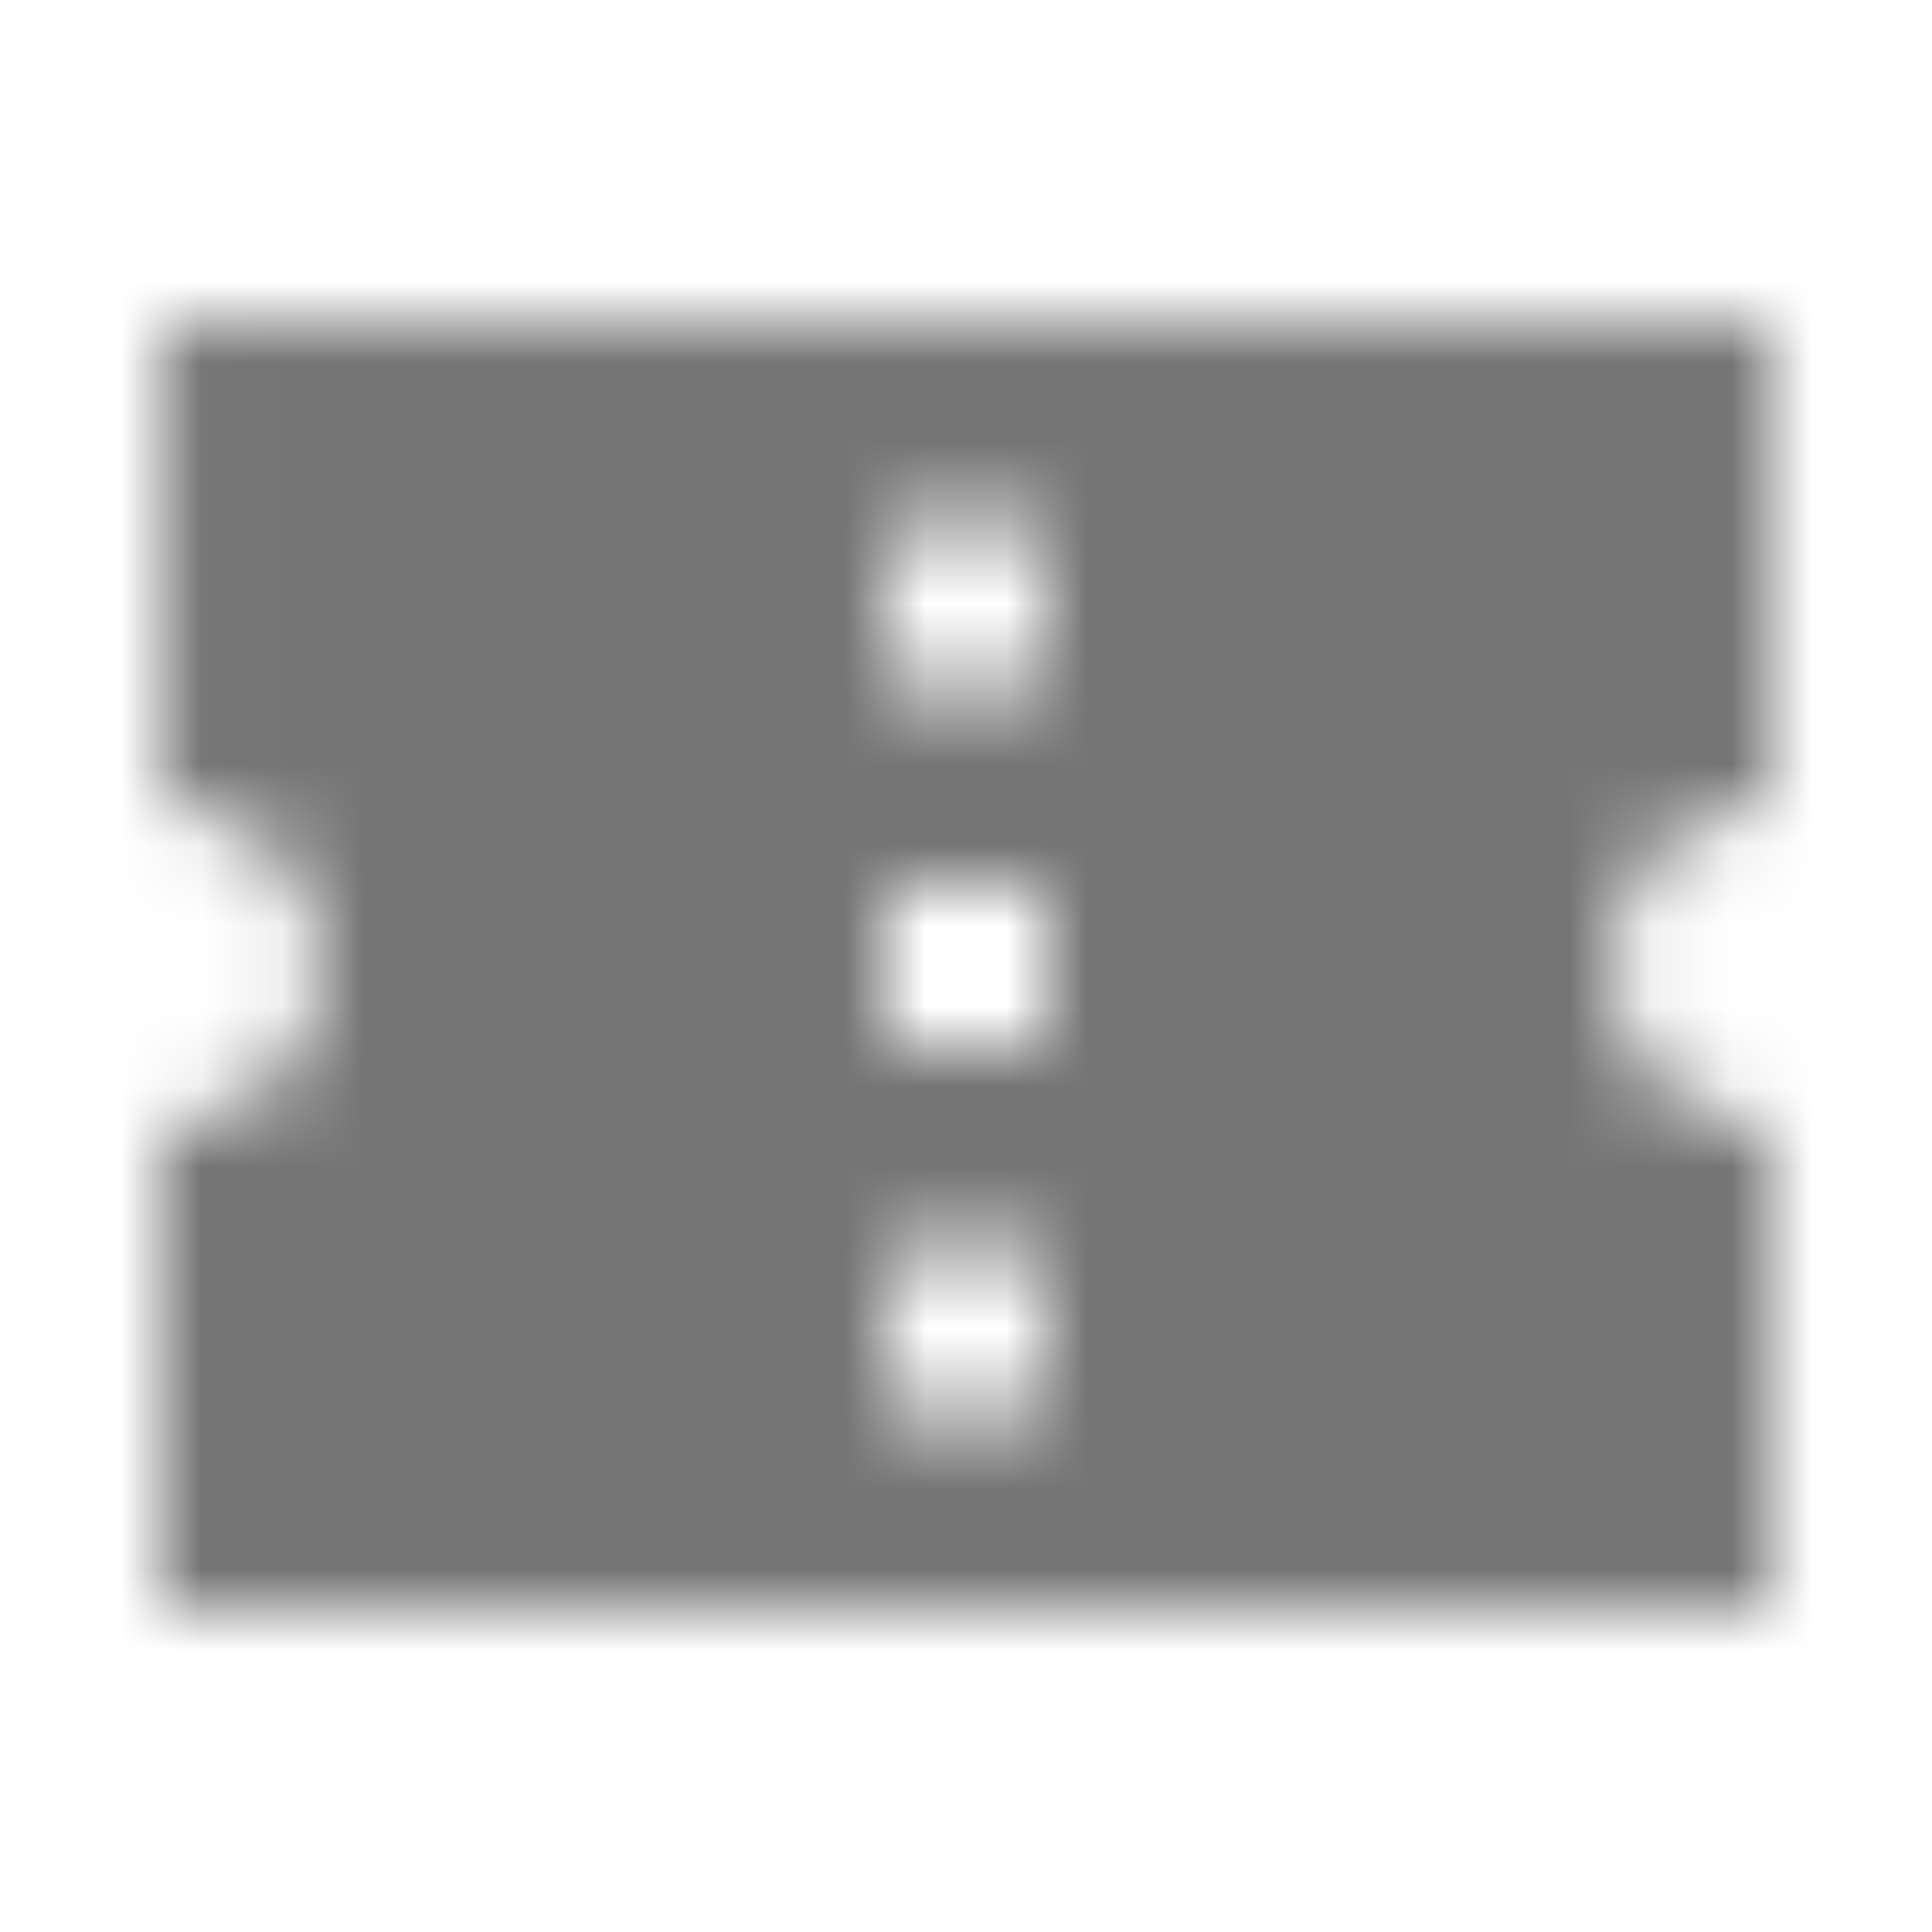 <?xml version="1.0" encoding="UTF-8"?>
<svg width="24px" height="24px" viewBox="0 0 24 24" version="1.1" xmlns="http://www.w3.org/2000/svg" xmlns:xlink="http://www.w3.org/1999/xlink">
    <!-- Generator: Sketch 50 (54983) - http://www.bohemiancoding.com/sketch -->
    <title>icon/notification/confirmation_number_24px_sharp</title>
    <desc>Created with Sketch.</desc>
    <defs>
        <path d="M22,10 L22,4 L2.01,4 L2.01,10 C3.11,10 4,10.9 4,12 C4,13.1 3.11,14 2,14 L2,20 L22,20 L22,14 C20.9,14 20,13.1 20,12 C20,10.9 20.9,10 22,10 Z M13,17.5 L11,17.5 L11,15.5 L13,15.5 L13,17.5 Z M13,13 L11,13 L11,11 L13,11 L13,13 Z M13,8.5 L11,8.5 L11,6.5 L13,6.5 L13,8.5 Z" id="path-1"></path>
    </defs>
    <g id="icon/notification/confirmation_number_24px" stroke="none" stroke-width="1" fill="none" fill-rule="evenodd">
        <mask id="mask-2" fill="white">
            <use xlink:href="#path-1"></use>
        </mask>
        <g fill-rule="nonzero"></g>
        <g id="✱-/-Color-/-Icons-/-Black-/-Inactive" mask="url(#mask-2)" fill="#000000" fill-opacity="0.54">
            <rect id="Rectangle" x="0" y="0" width="24" height="24"></rect>
        </g>
    </g>
</svg>